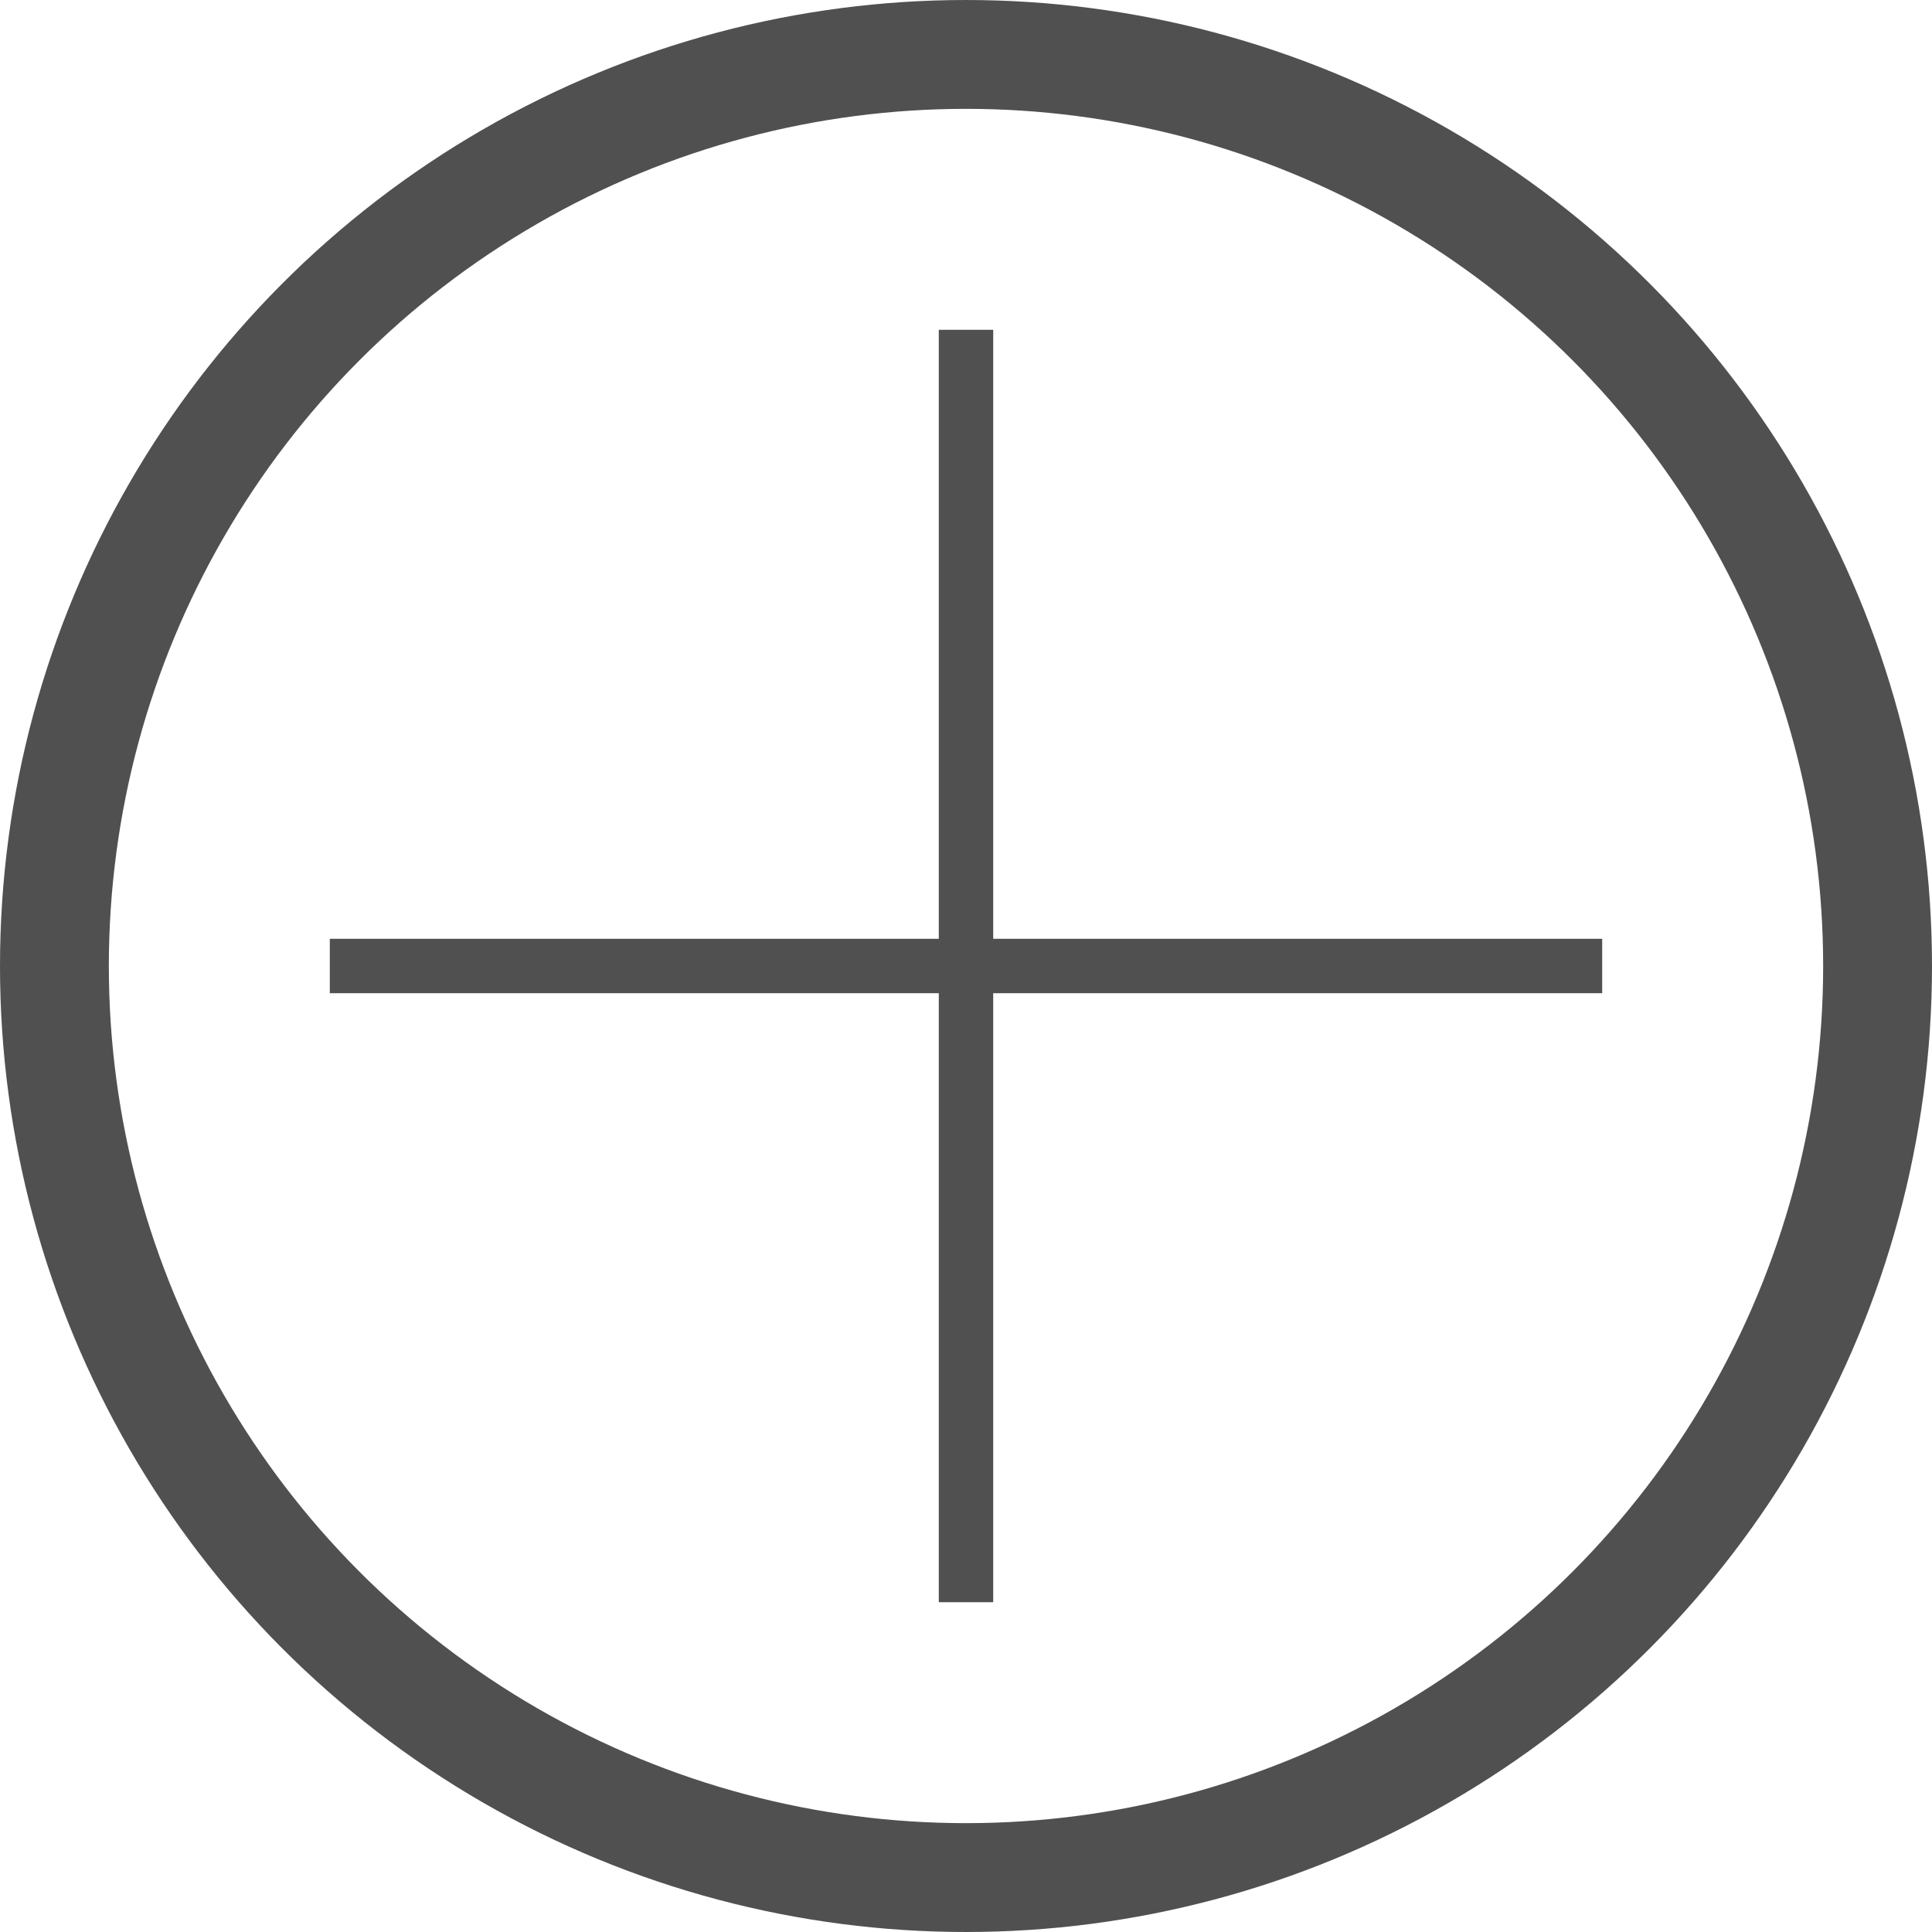 <svg id="Cross_Hair" data-name="Cross Hair" xmlns="http://www.w3.org/2000/svg" viewBox="0 0 35.5 35.5"><defs><style>.cls-1,.cls-2{fill:none;stroke:#505050;stroke-miterlimit:10;}.cls-2{stroke-width:2px;}</style></defs><title>UI-Cross-Hair</title><line class="cls-1" x1="17.75" y1="6.06" x2="17.75" y2="29.44"/><line class="cls-1" x1="6.06" y1="17.75" x2="29.44" y2="17.75"/><circle class="cls-2" cx="17.75" cy="17.75" r="16.75"/></svg>